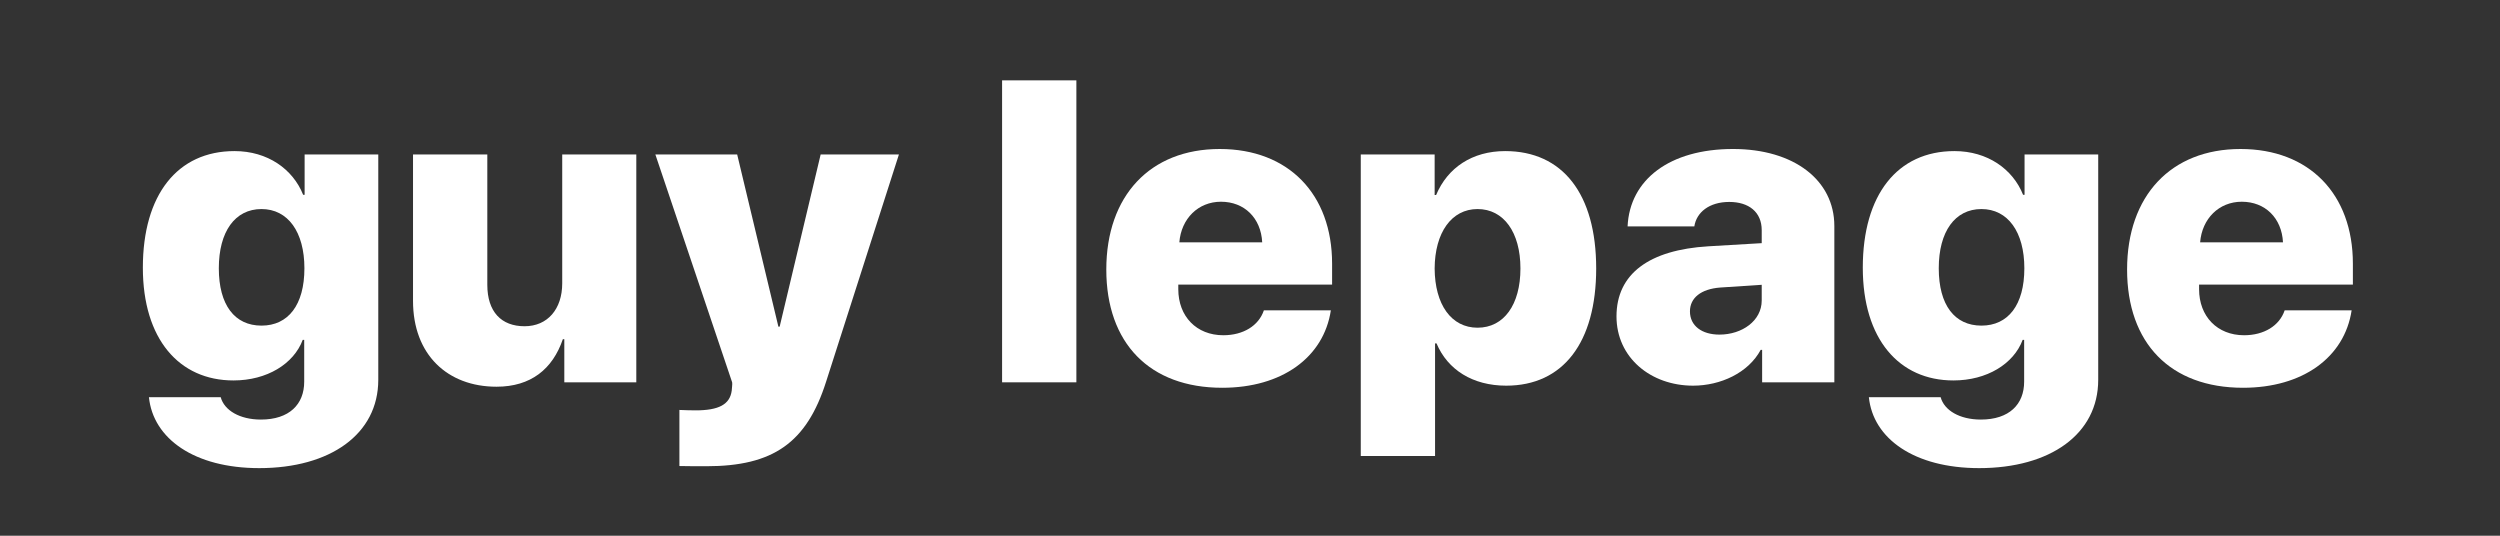 <?xml version="1.0" encoding="UTF-8"?>
<svg width="280px" height="60px" viewBox="0 0 280 60" version="1.1" xmlns="http://www.w3.org/2000/svg" xmlns:xlink="http://www.w3.org/1999/xlink">
    <rect x="0" y="0" width="280" height="60" fill="#333333" stroke="none"/>
    <!-- Generator: Sketch 52.1 (67048) - http://www.bohemiancoding.com/sketch -->
    <title>logo/rgb/guylepage-logo-wordmark-white</title>
    <desc>Created with Sketch.</desc>
    <g id="Symbols" stroke="none" stroke-width="1" fill="none" fill-rule="evenodd">
        <g id="logo/rgb/guylepage-logo-wordmark-white" fill="#FFFFFF">
            <g id="guylepage-logo-wordmark-white">
                <g transform="translate(16, 9)">
                    <path d="M18.094,21.047 C18.094,16.969 16.242,14.414 13.289,14.414 C10.313,14.414 8.508,16.945 8.508,21.047 C8.508,25.172 10.289,27.469 13.289,27.469 C16.266,27.469 18.094,25.172 18.094,21.047 M0.68,35.485 L8.719,35.485 C9.117,36.961 10.852,37.992 13.219,37.992 C16.407,37.992 18.071,36.281 18.071,33.75 L18.071,29.063 L17.907,29.063 C16.899,31.758 13.899,33.61 10.149,33.61 C4.055,33.61 -0,28.969 -0,20.977 C-0,12.82 3.867,7.922 10.266,7.922 C13.969,7.922 16.805,9.938 17.953,12.82 L18.117,12.82 L18.117,8.297 L26.367,8.297 L26.367,33.539 C26.367,39.633 20.977,43.43 13.032,43.43 C5.766,43.43 1.149,40.125 0.68,35.485" id="Fill-1"></path>
                    <path d="M55.266,33.82 L47.203,33.82 L47.203,28.992 L47.039,28.992 C45.891,32.343 43.453,34.312 39.61,34.312 C34.125,34.312 30.258,30.726 30.258,24.703 L30.258,8.297 L38.579,8.297 L38.579,22.898 C38.579,25.922 40.149,27.539 42.75,27.539 C45.328,27.539 46.969,25.617 46.969,22.734 L46.969,8.297 L55.266,8.297 L55.266,33.82 Z" id="Fill-4"></path>
                    <path d="M60.094,43.195 L60.094,36.914 C60.211,36.937 61.758,36.961 61.899,36.961 C64.5,36.961 65.742,36.304 65.953,34.757 C65.953,34.617 66.047,33.984 66,33.82 L57.399,8.297 L66.563,8.297 L71.18,27.586 L71.321,27.586 L75.914,8.297 L84.68,8.297 L76.524,33.75 C74.344,40.593 70.594,43.218 63.117,43.218 C63,43.218 60.211,43.218 60.094,43.195" id="Fill-6"></path>
                    <polygon id="Fill-8" points="96.234 33.82 104.554 33.82 104.554 -0 96.234 -0"></polygon>
                    <path d="M116.086,18.141 L125.367,18.141 C125.227,15.422 123.375,13.594 120.75,13.594 C118.195,13.594 116.297,15.493 116.086,18.141 Z M133.055,25.758 C132.258,31.032 127.57,34.43 120.891,34.43 C112.758,34.43 107.906,29.438 107.906,21.188 C107.906,12.938 112.805,7.688 120.609,7.688 C128.297,7.688 133.195,12.727 133.195,20.532 L133.195,22.875 L115.969,22.875 L115.969,23.391 C115.969,26.438 118.008,28.547 121.008,28.547 C123.234,28.547 124.969,27.493 125.555,25.758 L133.055,25.758 Z" id="Fill-10"></path>
                    <path d="M154.289,21.07 C154.289,17.015 152.414,14.414 149.484,14.414 C146.578,14.414 144.703,17.039 144.68,21.07 C144.703,25.125 146.555,27.703 149.484,27.703 C152.437,27.703 154.289,25.125 154.289,21.07 M162.773,21.07 C162.773,29.39 159.047,34.195 152.695,34.195 C148.945,34.195 146.133,32.414 144.891,29.461 L144.726,29.461 L144.726,42.07 L136.406,42.07 L136.406,8.297 L144.68,8.297 L144.68,12.843 L144.844,12.843 C146.133,9.773 148.898,7.922 152.578,7.922 C159.023,7.922 162.773,12.726 162.773,21.07" id="Fill-11"></path>
                    <path d="M181.312,24.656 L181.312,22.898 L176.672,23.203 C174.493,23.367 173.274,24.375 173.274,25.875 C173.274,27.492 174.609,28.476 176.578,28.476 C179.109,28.476 181.312,26.929 181.312,24.656 M165.047,26.437 C165.047,21.656 168.726,18.984 175.335,18.586 L181.312,18.234 L181.312,16.781 C181.312,14.742 179.859,13.617 177.679,13.617 C175.429,13.617 174,14.789 173.766,16.359 L166.29,16.359 C166.524,11.133 170.976,7.687 178.101,7.687 C184.922,7.687 189.446,11.179 189.446,16.312 L189.446,33.82 L181.359,33.82 L181.359,30.187 L181.196,30.187 C179.812,32.765 176.696,34.195 173.625,34.195 C168.891,34.195 165.047,31.054 165.047,26.437" id="Fill-12"></path>
                    <path d="M210.727,21.047 C210.727,16.969 208.875,14.414 205.922,14.414 C202.946,14.414 201.141,16.945 201.141,21.047 C201.141,25.172 202.922,27.469 205.922,27.469 C208.899,27.469 210.727,25.172 210.727,21.047 M193.313,35.485 L201.352,35.485 C201.75,36.961 203.485,37.992 205.852,37.992 C209.04,37.992 210.704,36.281 210.704,33.75 L210.704,29.063 L210.54,29.063 C209.532,31.758 206.532,33.61 202.782,33.61 C196.688,33.61 192.633,28.969 192.633,20.977 C192.633,12.82 196.5,7.922 202.899,7.922 C206.602,7.922 209.438,9.938 210.586,12.82 L210.75,12.82 L210.75,8.297 L219,8.297 L219,33.539 C219,39.633 213.61,43.43 205.665,43.43 C198.399,43.43 193.782,40.125 193.313,35.485" id="Fill-13"></path>
                    <path d="M230.414,18.141 L239.695,18.141 C239.555,15.422 237.703,13.594 235.078,13.594 C232.523,13.594 230.625,15.493 230.414,18.141 Z M247.383,25.758 C246.586,31.032 241.898,34.43 235.219,34.43 C227.086,34.43 222.234,29.438 222.234,21.188 C222.234,12.938 227.133,7.688 234.937,7.688 C242.625,7.688 247.523,12.727 247.523,20.532 L247.523,22.875 L230.297,22.875 L230.297,23.391 C230.297,26.438 232.336,28.547 235.336,28.547 C237.562,28.547 239.297,27.493 239.883,25.758 L247.383,25.758 Z" id="Fill-14"></path>
                </g>
            </g>
        </g>
    </g>
</svg>